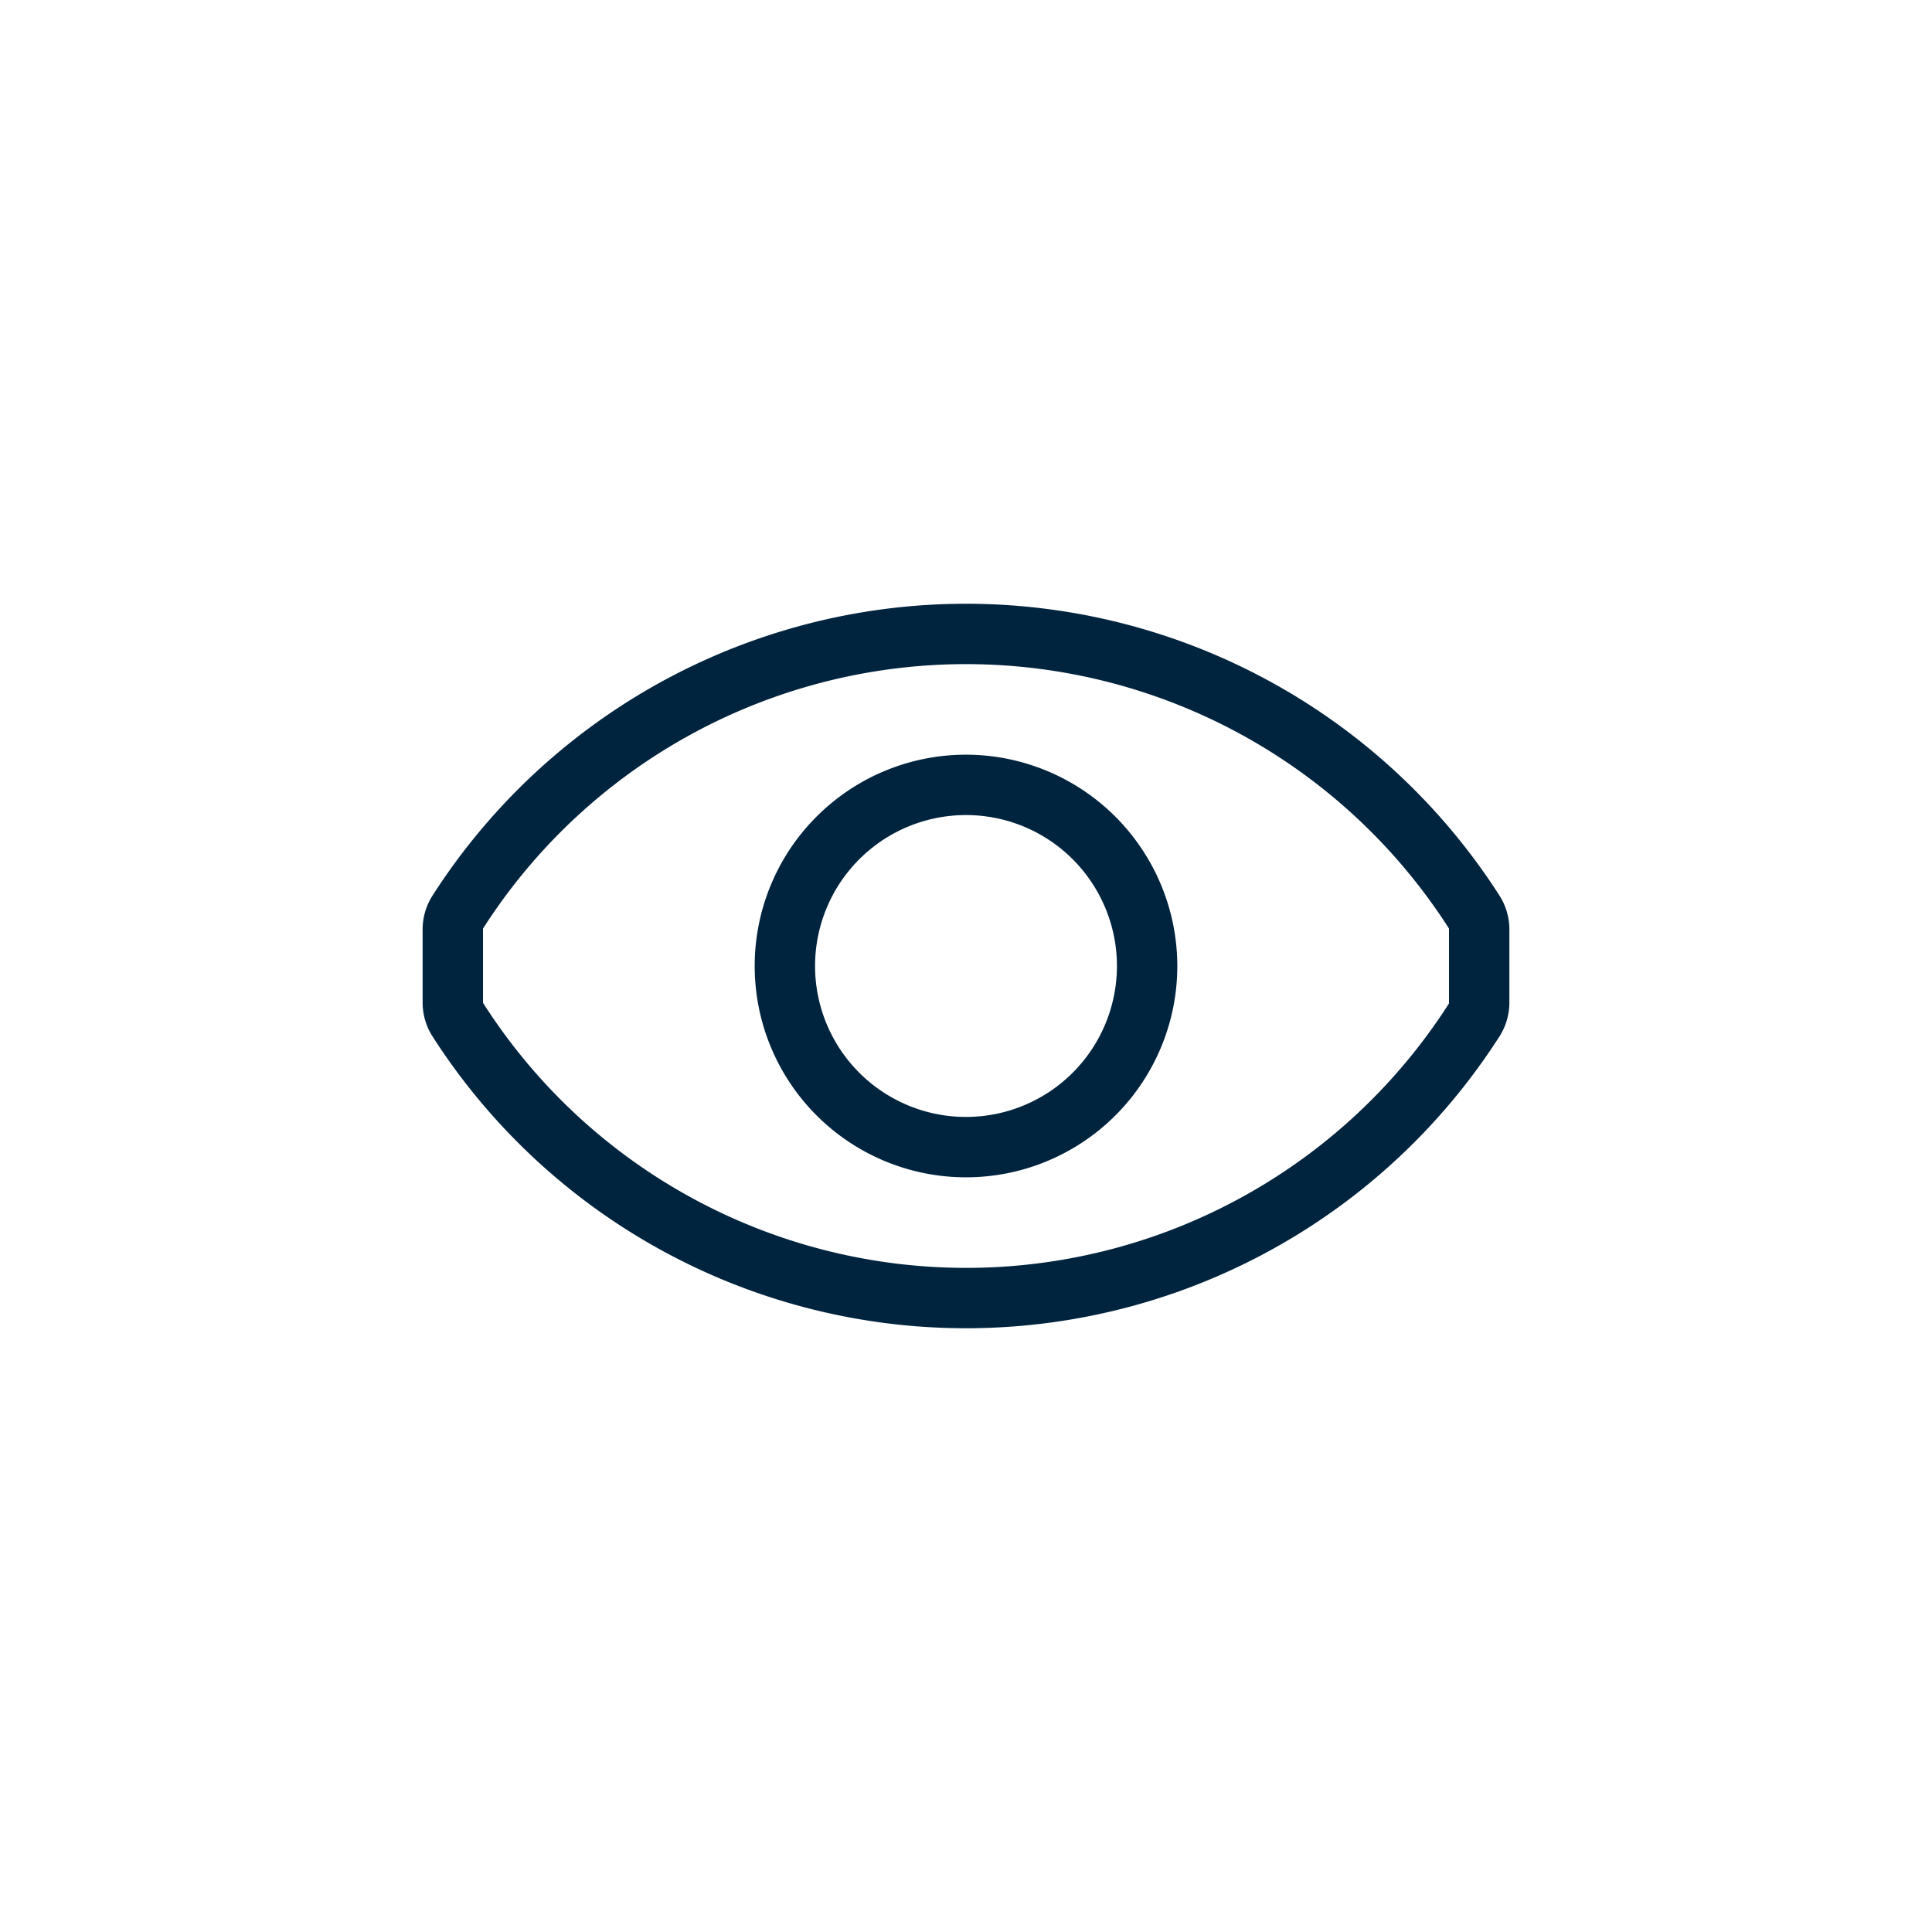 <svg id="Layer_1" data-name="Layer 1" xmlns="http://www.w3.org/2000/svg" viewBox="0 0 32 32"><defs><style>.cls-1{fill:#00243d;}</style></defs><title>Maersk_Icons_Visible_20190627</title><path class="cls-1" d="M24.84,14.84a10.493,10.493,0,0,0-17.68,0,1.041,1.041,0,0,0-.16.55v1.22a1.039,1.039,0,0,0,.16.55,10.493,10.493,0,0,0,17.68,0,1.041,1.041,0,0,0,.16-.55V15.39A1.043,1.043,0,0,0,24.84,14.84ZM24,16.62a9.49,9.49,0,0,1-16-.01V15.38a9.496,9.496,0,0,1,16,0Z"/><path class="cls-1" d="M16,12.5A3.5,3.5,0,1,0,19.5,16,3.504,3.504,0,0,0,16,12.5Zm0,6A2.5,2.5,0,1,1,18.5,16,2.501,2.501,0,0,1,16,18.5Z"/></svg>